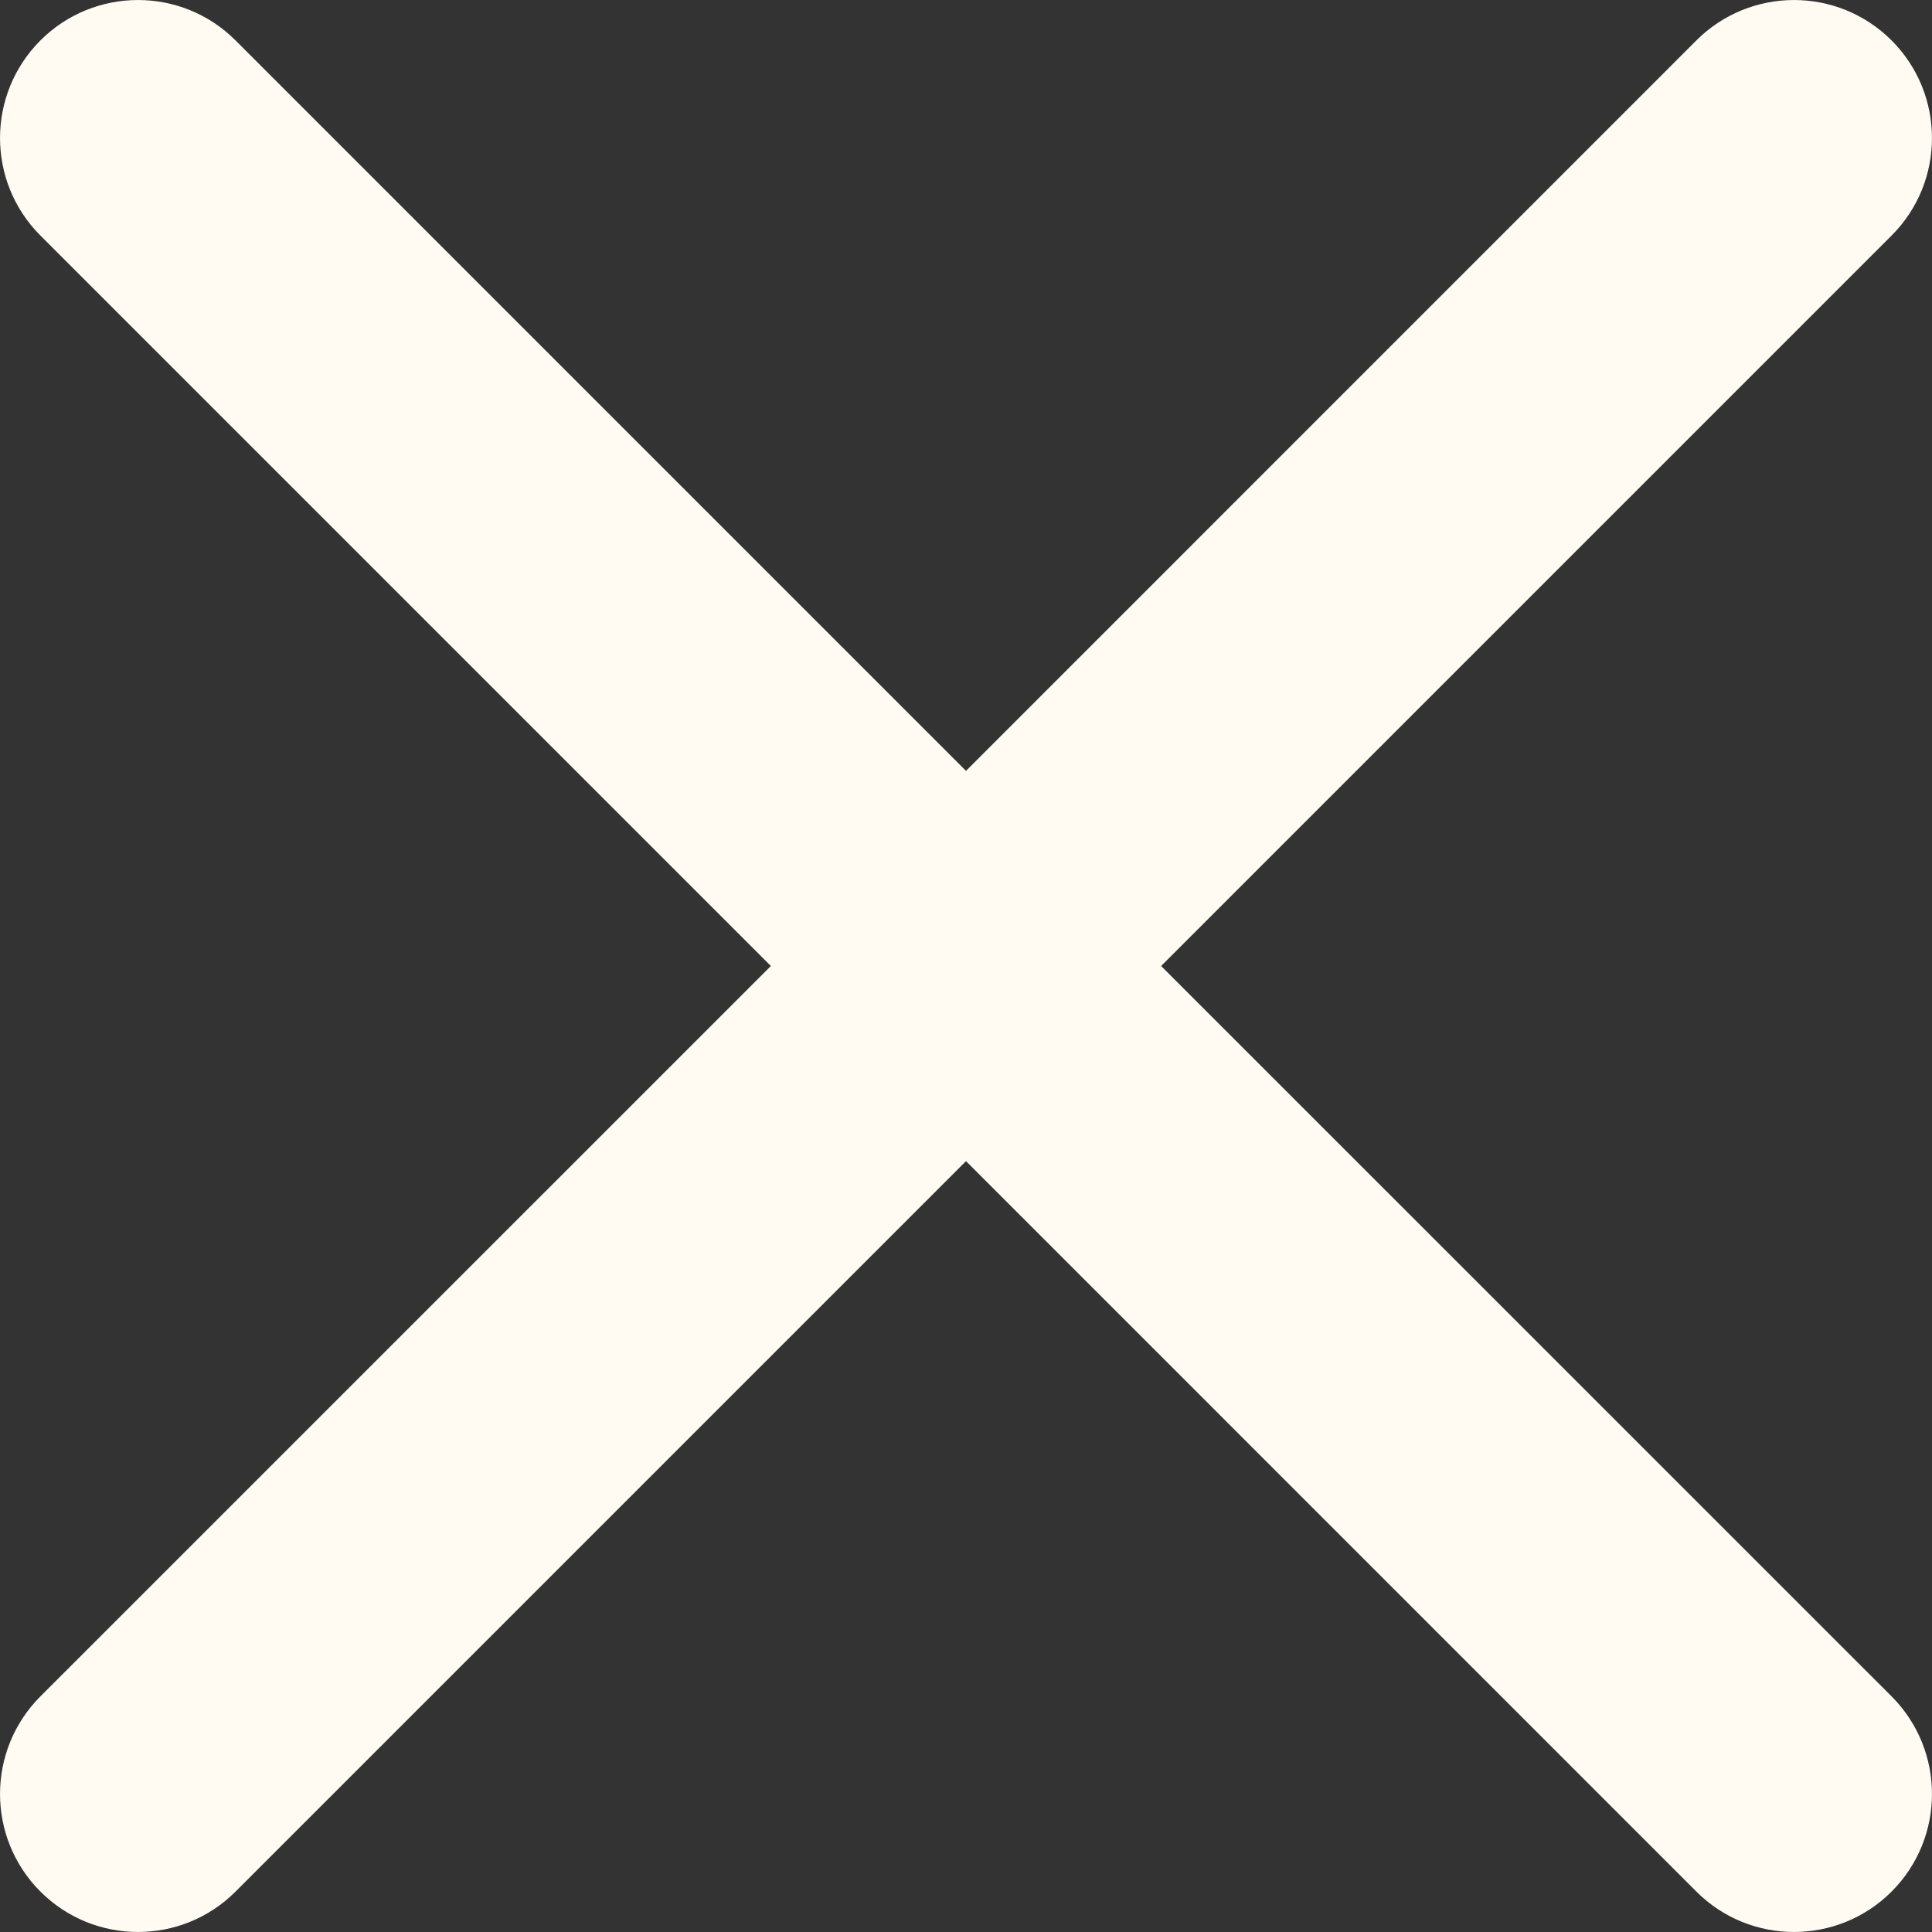 <svg width="24" height="24" viewBox="0 0 24 24" fill="none" xmlns="http://www.w3.org/2000/svg">
<rect x="0" y="0" width="24" height="24" fill="#333333" stroke="none"/>
<path d="M0.502 0.502C1.172 -0.167 2.257 -0.167 2.926 0.502L12 9.576L21.073 0.502C21.743 -0.167 22.828 -0.167 23.498 0.502C24.167 1.172 24.167 2.257 23.498 2.926L14.424 12L23.498 21.073C24.167 21.743 24.167 22.828 23.498 23.498C22.828 24.167 21.743 24.167 21.073 23.498L12 14.424L2.926 23.498C2.257 24.167 1.172 24.167 0.502 23.498C-0.167 22.828 -0.167 21.743 0.502 21.073L9.576 12L0.502 2.926C-0.167 2.257 -0.167 1.172 0.502 0.502Z" fill="#FFFBF2"/>
</svg>
